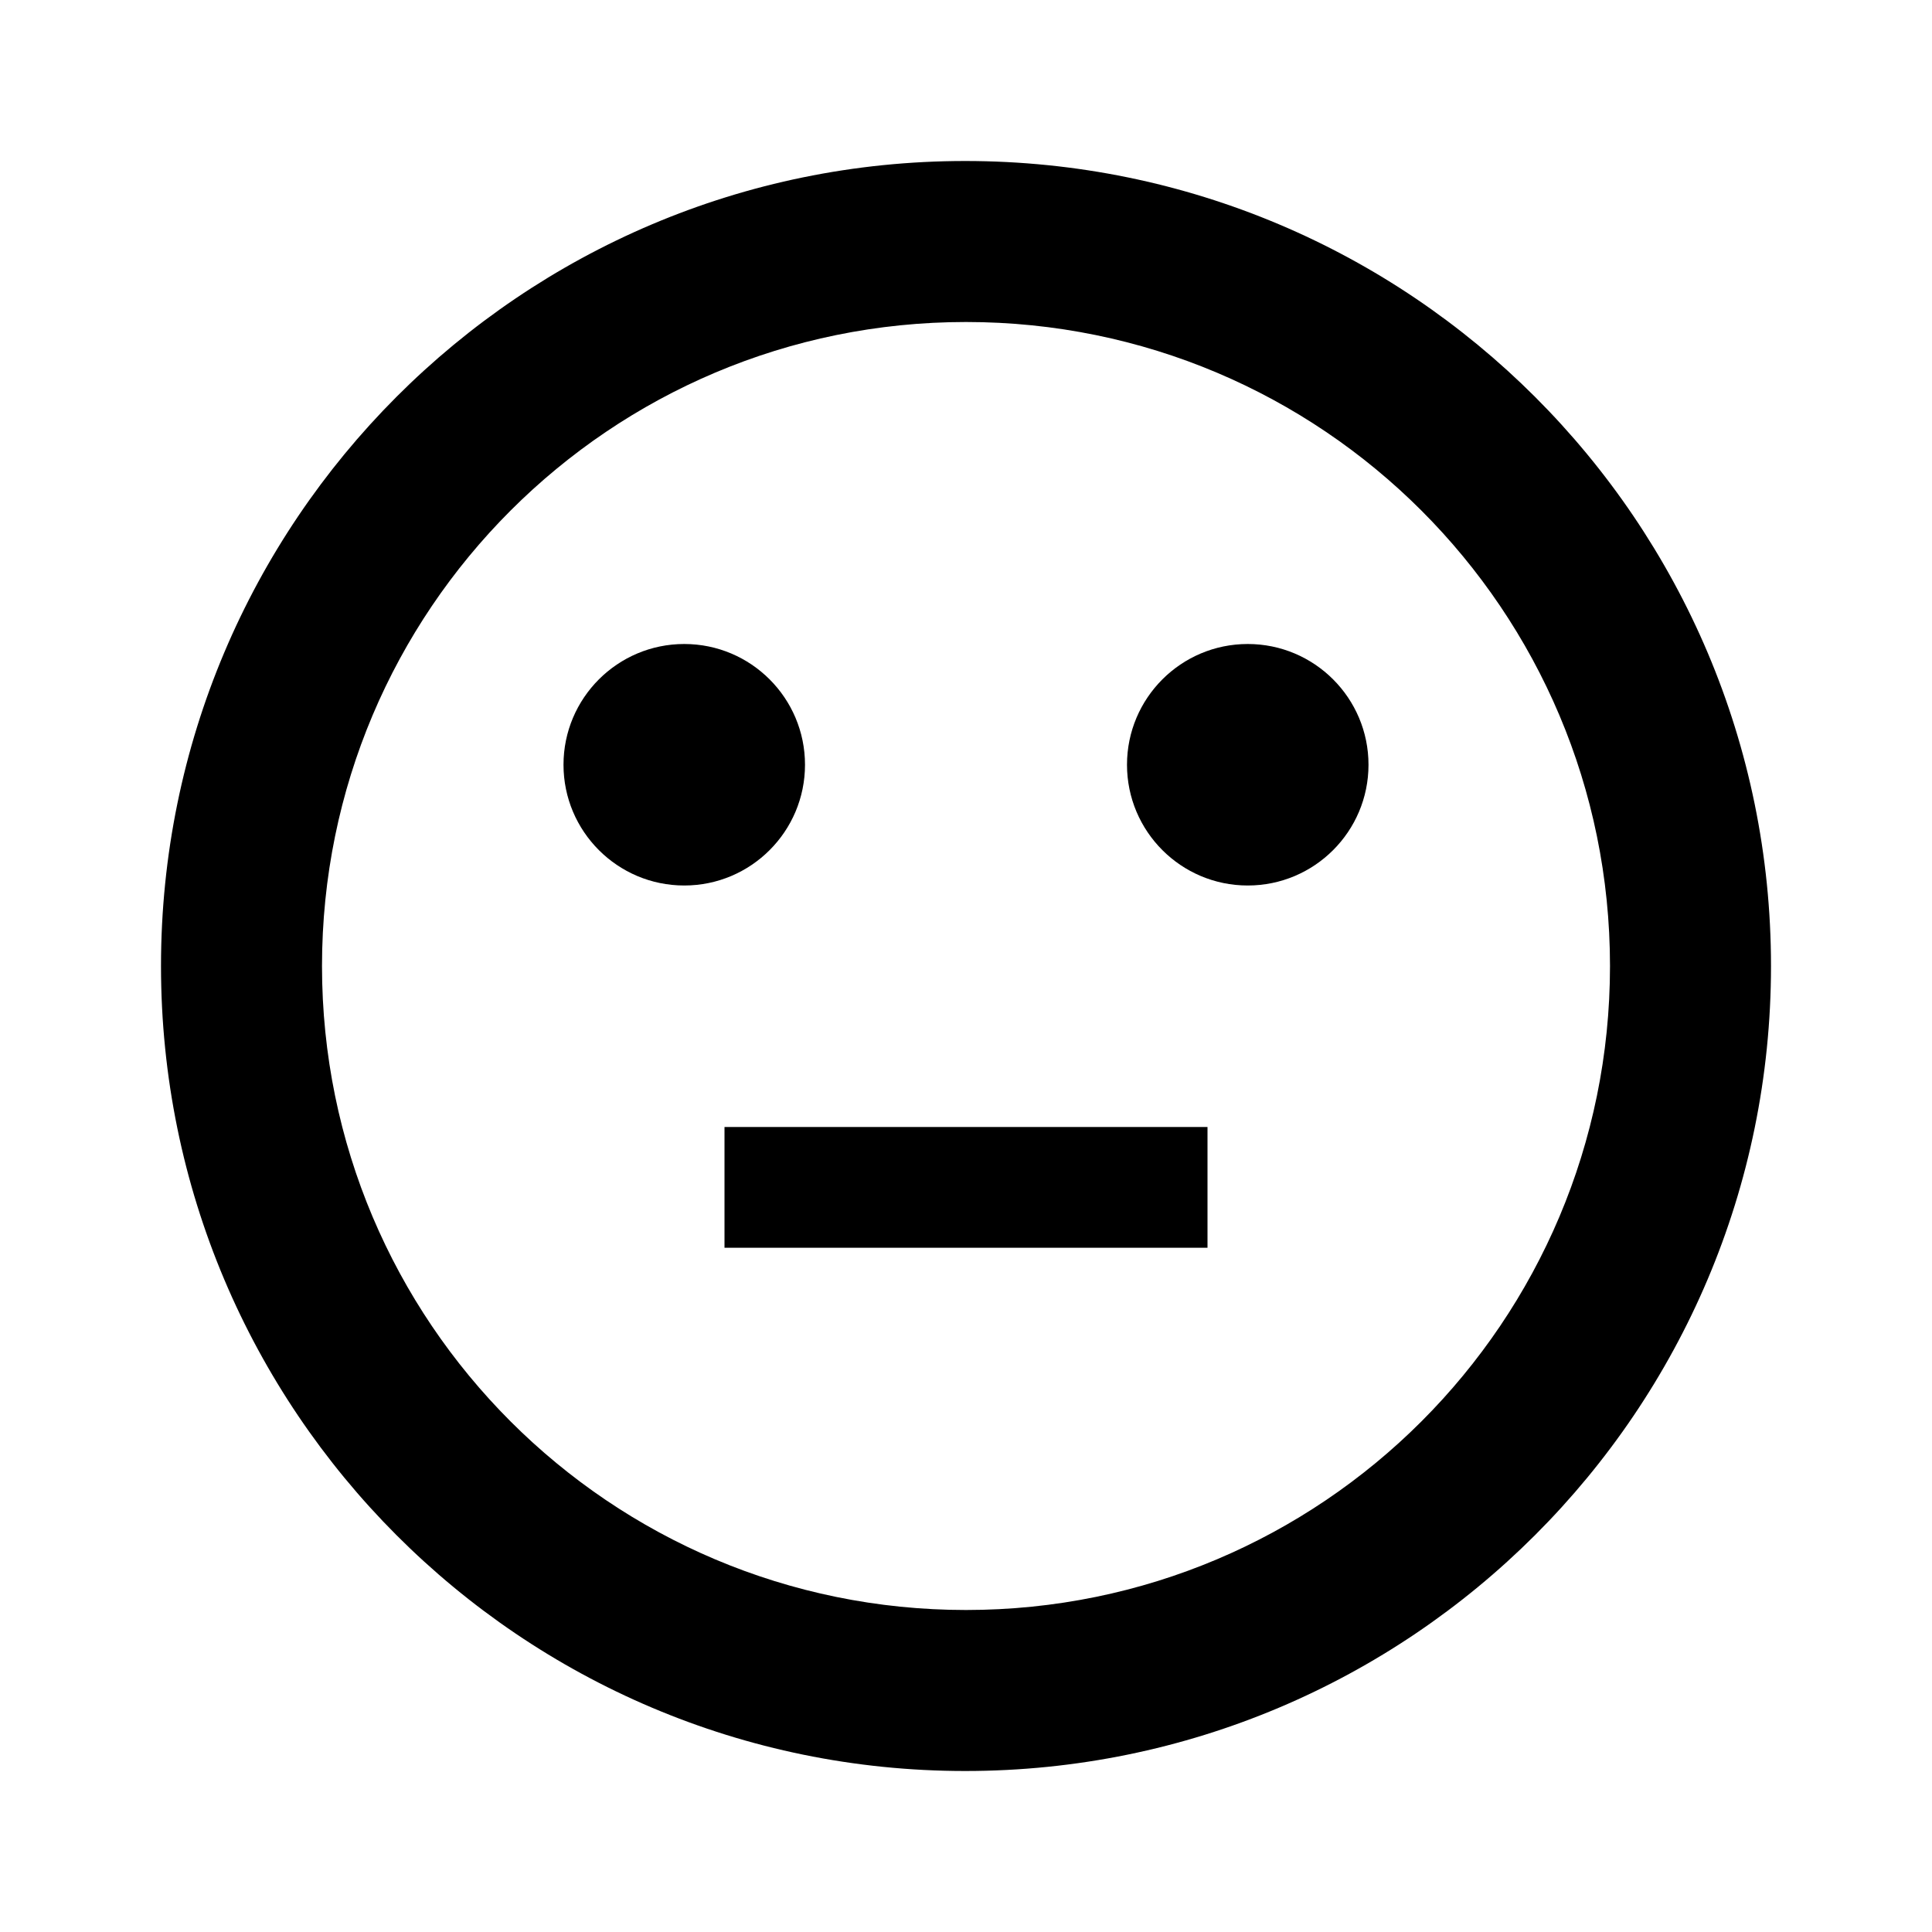 <svg xmlns="http://www.w3.org/2000/svg" width="24" height="24" viewBox="0 0 24 24"><path d="M9 14h6v1.5H9z" style="fill:#000;fill-opacity:1"/><path d="M 15.5 8 C 16.328 8 17 8.672 17 9.5 C 17 10.328 16.328 11 15.5 11 C 14.672 11 14 10.328 14 9.5 C 14 8.672 14.672 8 15.5 8 Z" style="fill:#000;fill-opacity:1"/><path d="M 8.5 8 C 9.328 8 10 8.672 10 9.5 C 10 10.328 9.328 11 8.5 11 C 7.672 11 7 10.328 7 9.5 C 7 8.672 7.672 8 8.5 8 Z" style="fill:#000;fill-opacity:1"/><path d="M11.99 2C6.47 2 2 6.48 2 12s4.47 10 9.99 10C17.52 22 22 17.52 22 12S17.52 2 11.99 2zM12 20c-4.42 0-8-3.58-8-8s3.58-8 8-8 8 3.58 8 8-3.58 8-8 8z" style="fill:#000;fill-opacity:1"/></svg>